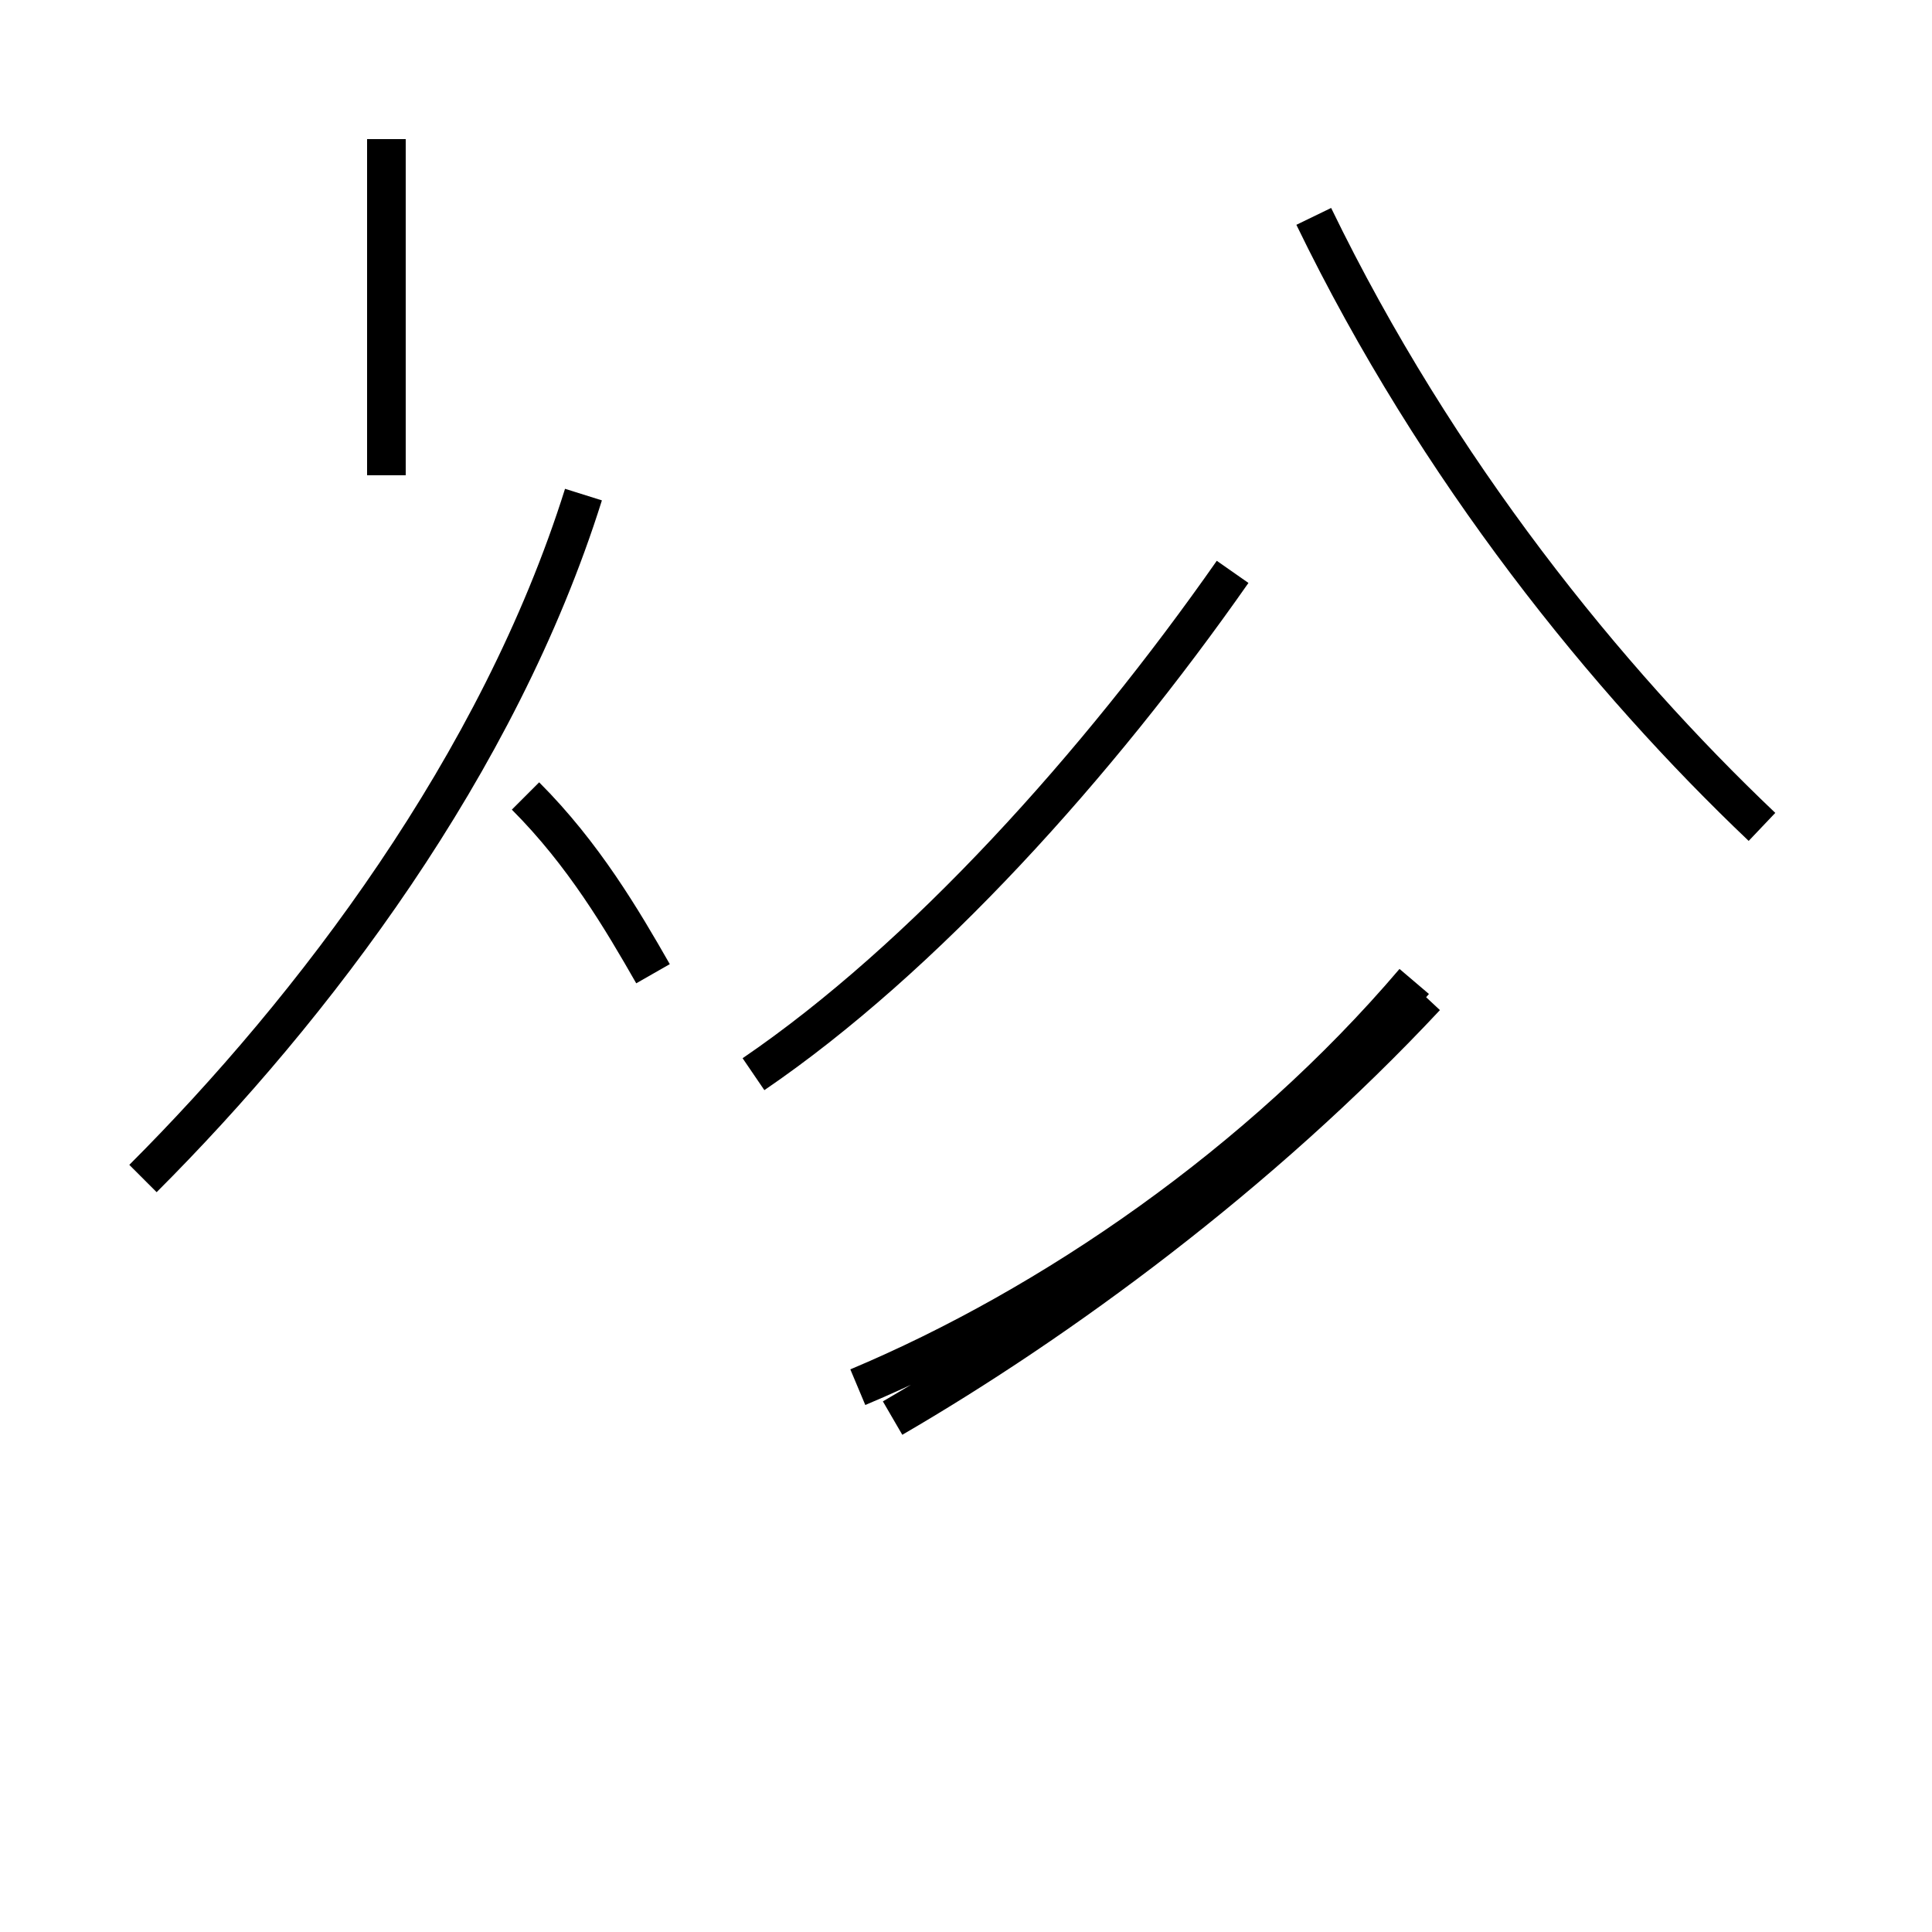 <?xml version='1.0' encoding='utf8'?>
<svg viewBox="0.0 -44.0 50.0 50.0" version="1.1" xmlns="http://www.w3.org/2000/svg">
<rect x="0.0" y="-44.0" width="50.0" height="50.0" fill="#808080" stroke="none"/>
<rect x="-1000" y="-1000" width="2000" height="2000" stroke="white" fill="white"/>
<g style="fill:none; stroke:#000000;  stroke-width:1">
<path d="M 10.0 31.7 L 10.0 40.4 M 16.9 18.8 C 16.1 20.2 15.1 21.9 13.6 23.4 M 3.7 13.5 C 8.1 17.9 12.9 24.2 15.1 31.2 M 19.5 16.2 C 23.9 19.2 28.4 24.2 31.9 29.2 M 22.2 8.1 C 27.2 10.2 32.6 13.9 36.6 18.6 M 23.1 7.3 C 27.4 9.8 32.6 13.6 36.9 18.2 M 45.6 22.6 C 41.6 26.4 37.2 31.8 34.0 38.4 " transform="scale(1, -1)" />
</g>
</svg>